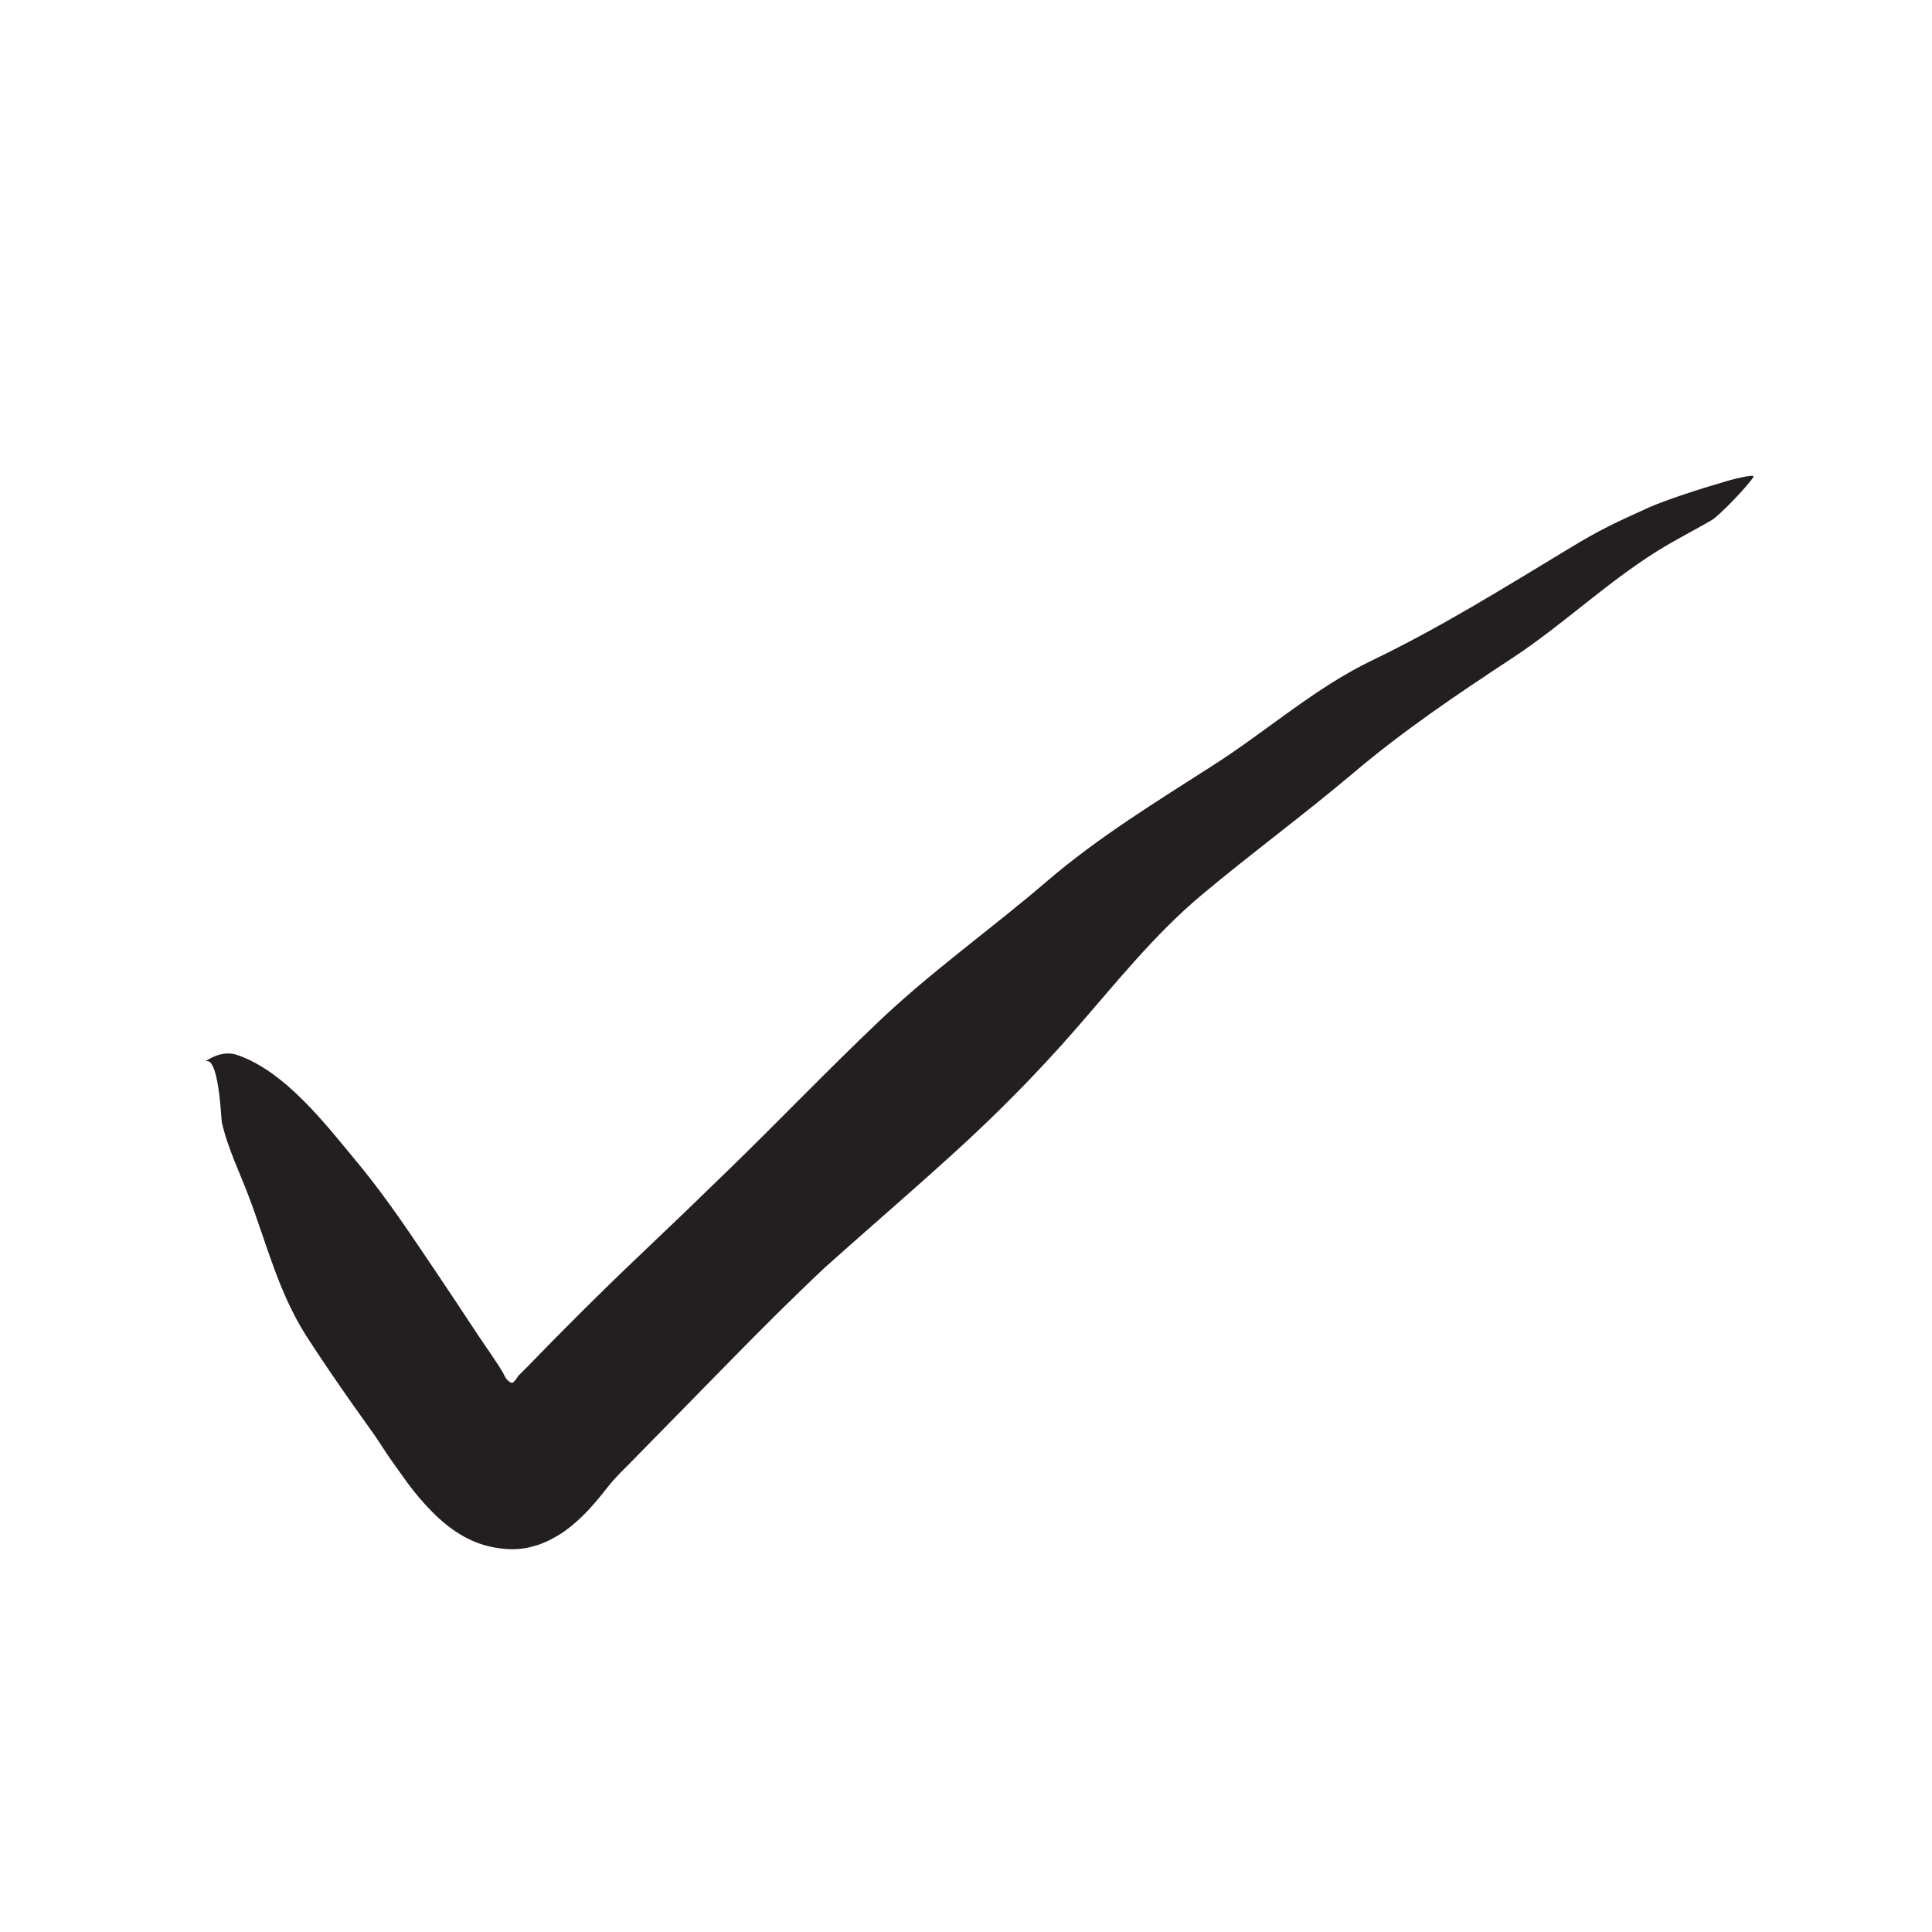 <?xml version="1.0" encoding="utf-8"?>
<!-- Generator: Adobe Illustrator 22.1.0, SVG Export Plug-In . SVG Version: 6.00 Build 0)  -->
<svg version="1.1" id="Layer_1" xmlns="http://www.w3.org/2000/svg" xmlns:xlink="http://www.w3.org/1999/xlink" x="0px" y="0px"
	 viewBox="0 0 500 500" style="enable-background:new 0 0 500 500;" xml:space="preserve">
<style type="text/css">
	.st0{fill:#231F20;}
</style>
<g>
	<g>
		<g>
			<path class="st0" d="M272.6,227l0.4-0.4C272.9,226.8,272.7,226.9,272.6,227z"/>
			<path class="st0" d="M208.8,283.7l-0.1-0.4C208.6,283.5,208.7,283.6,208.8,283.7z"/>
			<path class="st0" d="M220.3,321.5l-0.3,0.4C220.1,321.7,220.2,321.6,220.3,321.5z"/>
			<g>
				<path class="st0" d="M246.2,299c11.4-10.3,22.2-21.2,32.3-32.8c10.4-11.9,20.3-24.4,32.5-34.6c12.9-10.8,26.4-20.7,39.3-31.6
					c13-11,26.8-20.3,41.1-29.7c13.8-9.1,25.7-20.8,40-29.2c3.8-2.2,7.8-4.3,11.6-6.5c1.9-1.1,9.6-9.1,10.8-11.2
					c0.5-0.9-6.1,0.8-7.9,1.4c-5.9,1.7-14.8,4.6-19.1,6.5c-8.6,3.9-12.6,5.7-20.8,10.7c-16.9,10.2-33.2,20.4-51.1,29
					c-14.5,7-27,18.1-40.7,26.9c-14.8,9.5-29.9,18.7-43.3,30.2c-14.2,12.2-29.6,23.1-43.2,36c-13.4,12.7-26.1,26-39.3,38.8
					c-7.7,7.5-15.4,14.9-23.2,22.3c-9.8,9.3-19.4,18.9-28.7,28.5l-1.8,1.8l-0.3,0.3l-0.1,0.1l-0.1,0.1c-0.2,0.2-0.3,0.4-0.4,0.6
					c-0.3,0.4-0.6,0.8-0.9,1.1c-0.2,0.2-0.5,0.2-0.7,0.1c-0.2-0.1-0.4-0.2-0.6-0.4c-0.4-0.3-0.7-0.7-0.9-1.1
					c-0.1-0.2-0.2-0.4-0.3-0.6c-0.1-0.1-0.1-0.2-0.2-0.4l-1.1-1.8l-1.4-2.1l-0.8-1.2l-0.9-1.3l-2.5-3.7c-3.3-5-6.6-10-9.9-14.9
					c-6.7-9.9-13.2-19.9-21-29.3c-8.2-9.9-18.8-23.8-31.3-28c-3-1-6.1,0.2-8.5,1.9c3.8-2.8,4.4,14.4,4.6,15.5
					c1.5,6.7,4.6,12.9,7,19.3c4.7,12.4,7.6,24.6,14.9,36.1c3.9,6,7.9,11.9,12,17.7l5.9,8.3l2.5,3.8l1.2,1.8l1.5,2.1
					c1,1.4,2,2.8,3,4.2c4.1,5.5,8.7,10.4,13.7,13.4c2.5,1.5,5.1,2.6,7.9,3.2c1.4,0.3,2.8,0.5,4.3,0.6c1.5,0.1,3,0,4.4-0.2
					c1.4-0.2,2.6-0.6,3.9-1c1.3-0.5,2.5-1,3.7-1.7c2.5-1.3,4.9-3.2,7.3-5.5c2.4-2.3,4.6-5,6.8-7.8c0.6-0.7,1.1-1.4,1.7-2l1.5-1.6
					l1.9-1.9c8.4-8.6,16.9-17.2,25.3-25.8c8.4-8.6,16.9-17.1,25.6-25.3C224,318.6,235.3,308.9,246.2,299z"/>
			</g>
		</g>
	</g>
</g>
</svg>
